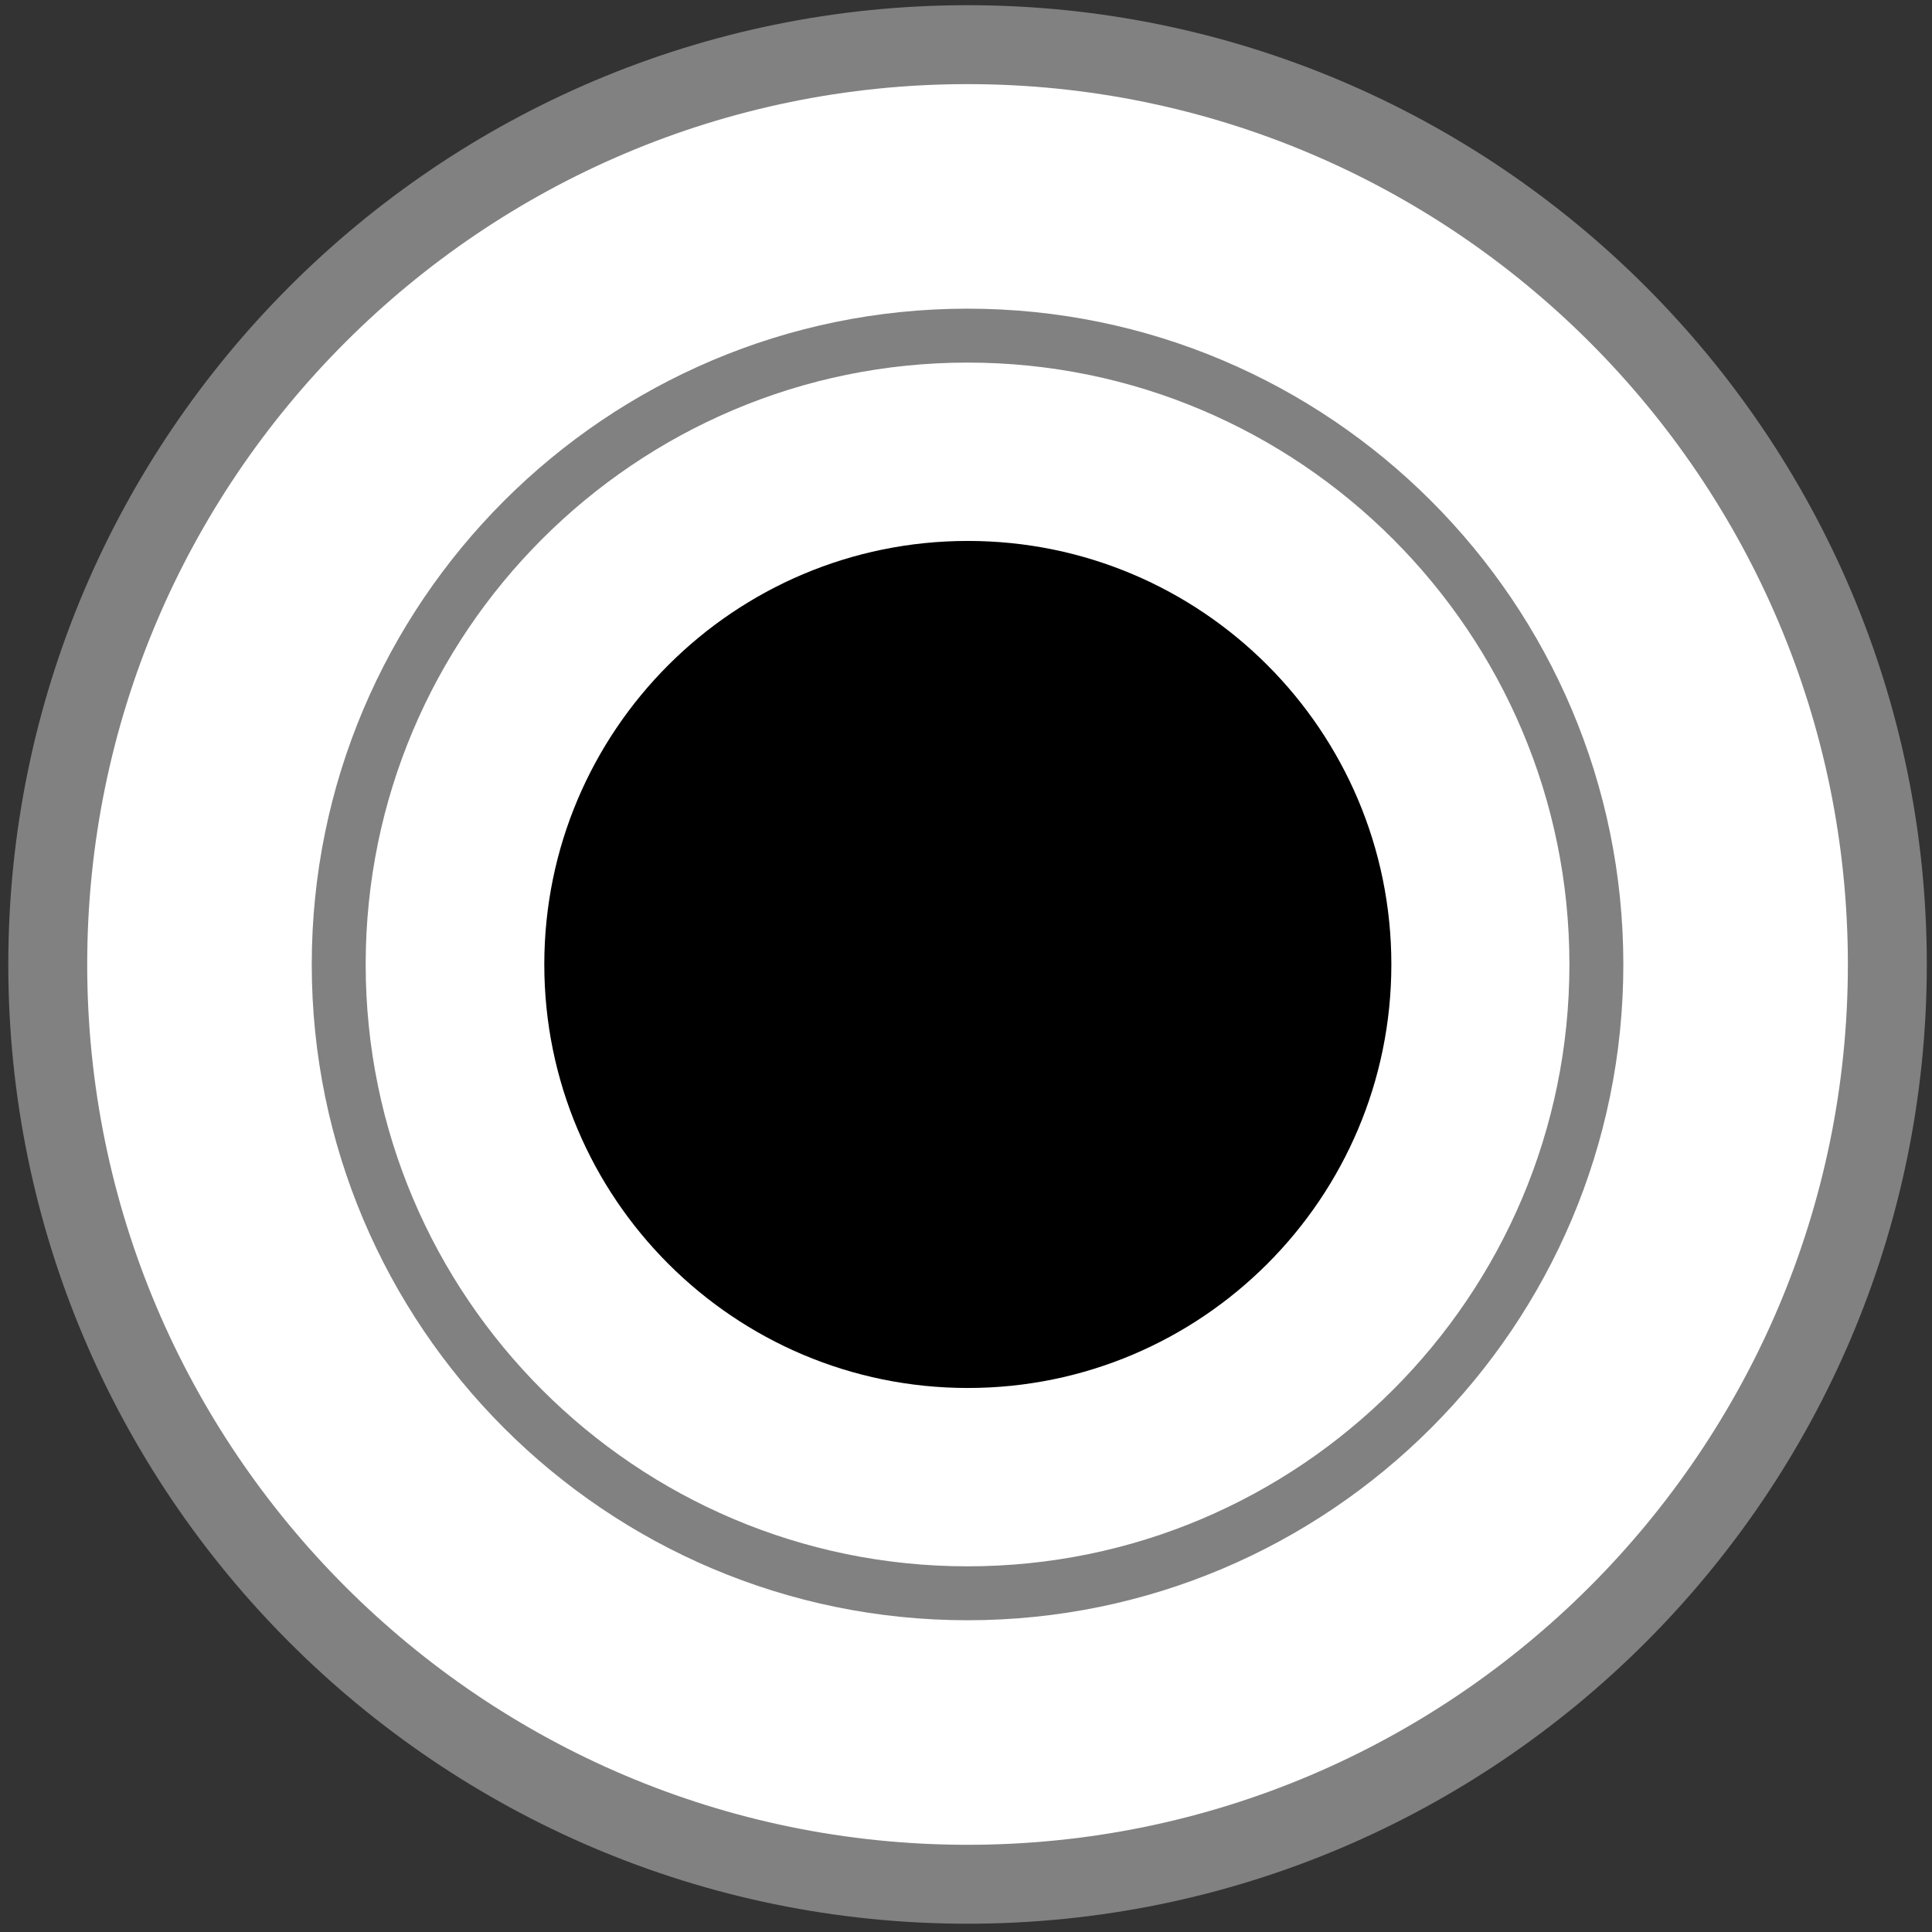 <svg xmlns="http://www.w3.org/2000/svg" xmlns:svg="http://www.w3.org/2000/svg" id="svg15246" width="26" height="26" version="1.1" viewBox="0 0 6.879 6.879"><rect x="0" y="0" width="6.879" height="6.879" fill="#333333" stroke="none"/><defs id="defs15240"><clipPath id="clip89"><rect id="rect4864" width="18" height="19" x="0" y="0"/></clipPath><clipPath id="clip90"><path id="path4861" d="m 0.898,0.129 h 16.25 v 17.883 h -16.25 z m 0,0"/></clipPath><mask id="mask44"><g style="filter:url(#alpha)" id="g4858" transform="matrix(0.265,0,0,0.265,89.359,128.578)"><rect style="fill:#000;fill-opacity:.15;stroke:none" id="rect4856" width="3052.87" height="3351.5" x="0" y="0"/></g></mask><filter id="alpha" width="1" height="1" x="0" y="0" filterUnits="objectBoundingBox"><feColorMatrix id="feColorMatrix4149" in="SourceGraphic" type="matrix" values="0 0 0 0 1 0 0 0 0 1 0 0 0 0 1 0 0 0 1 0"/></filter><clipPath id="clipPath17821"><rect id="rect17819" width="18" height="19" x="0" y="0"/></clipPath><clipPath id="clipPath17825"><path id="path17823" d="m 0.898,0.129 h 16.25 v 17.883 h -16.25 z m 0,0"/></clipPath><clipPath id="clip87"><rect id="rect4848" width="24" height="26" x="0" y="0"/></clipPath><clipPath id="clip88"><path id="path4845" d="m 0.684,0.922 h 22.68 v 24.938 H 0.684 Z m 0,0"/></clipPath><mask id="mask43"><g style="filter:url(#alpha)" id="g4842" transform="matrix(0.265,0,0,0.265,89.359,128.578)"><rect style="fill:#000;fill-opacity:.15;stroke:none" id="rect4840" width="3052.87" height="3351.5" x="0" y="0"/></g></mask><filter id="filter17836" width="1" height="1" x="0" y="0" filterUnits="objectBoundingBox"><feColorMatrix id="feColorMatrix17834" in="SourceGraphic" type="matrix" values="0 0 0 0 1 0 0 0 0 1 0 0 0 0 1 0 0 0 1 0"/></filter><clipPath id="clipPath17840"><rect id="rect17838" width="24" height="26" x="0" y="0"/></clipPath><clipPath id="clipPath17844"><path id="path17842" d="m 0.684,0.922 h 22.68 v 24.938 H 0.684 Z m 0,0"/></clipPath></defs><g id="layer1" transform="translate(-88.611,-120.675)"><path id="path7261" d="m 92.056,127.384 c -1.806,0 -3.275,-1.469 -3.275,-3.275 0,-1.806 1.469,-3.275 3.275,-3.275 1.806,0 3.275,1.469 3.275,3.275 0,1.806 -1.469,3.275 -3.275,3.275" style="fill:#fff;fill-opacity:1;fill-rule:nonzero;stroke:#818181;stroke-width:.281;stroke-miterlimit:4;stroke-dasharray:none;stroke-opacity:1"/><path id="path7261-6" d="m 92.056,126.348 c -1.235,0 -2.239,-1.004 -2.239,-2.239 0,-1.235 1.004,-2.239 2.239,-2.239 1.235,0 2.239,1.004 2.239,2.239 0,1.235 -1.004,2.239 -2.239,2.239" style="fill:#fff;fill-opacity:1;fill-rule:nonzero;stroke:#818181;stroke-width:.192;stroke-miterlimit:4;stroke-dasharray:none;stroke-opacity:1"/><path id="path7265" d="m 93.565,124.109 c 0,0.833 -0.676,1.508 -1.508,1.508 -0.833,0 -1.508,-0.676 -1.508,-1.508 0,-0.833 0.676,-1.508 1.508,-1.508 0.833,0 1.508,0.676 1.508,1.508" style="fill:#000;fill-opacity:1;fill-rule:nonzero;stroke:none;stroke-width:.296"/></g></svg>